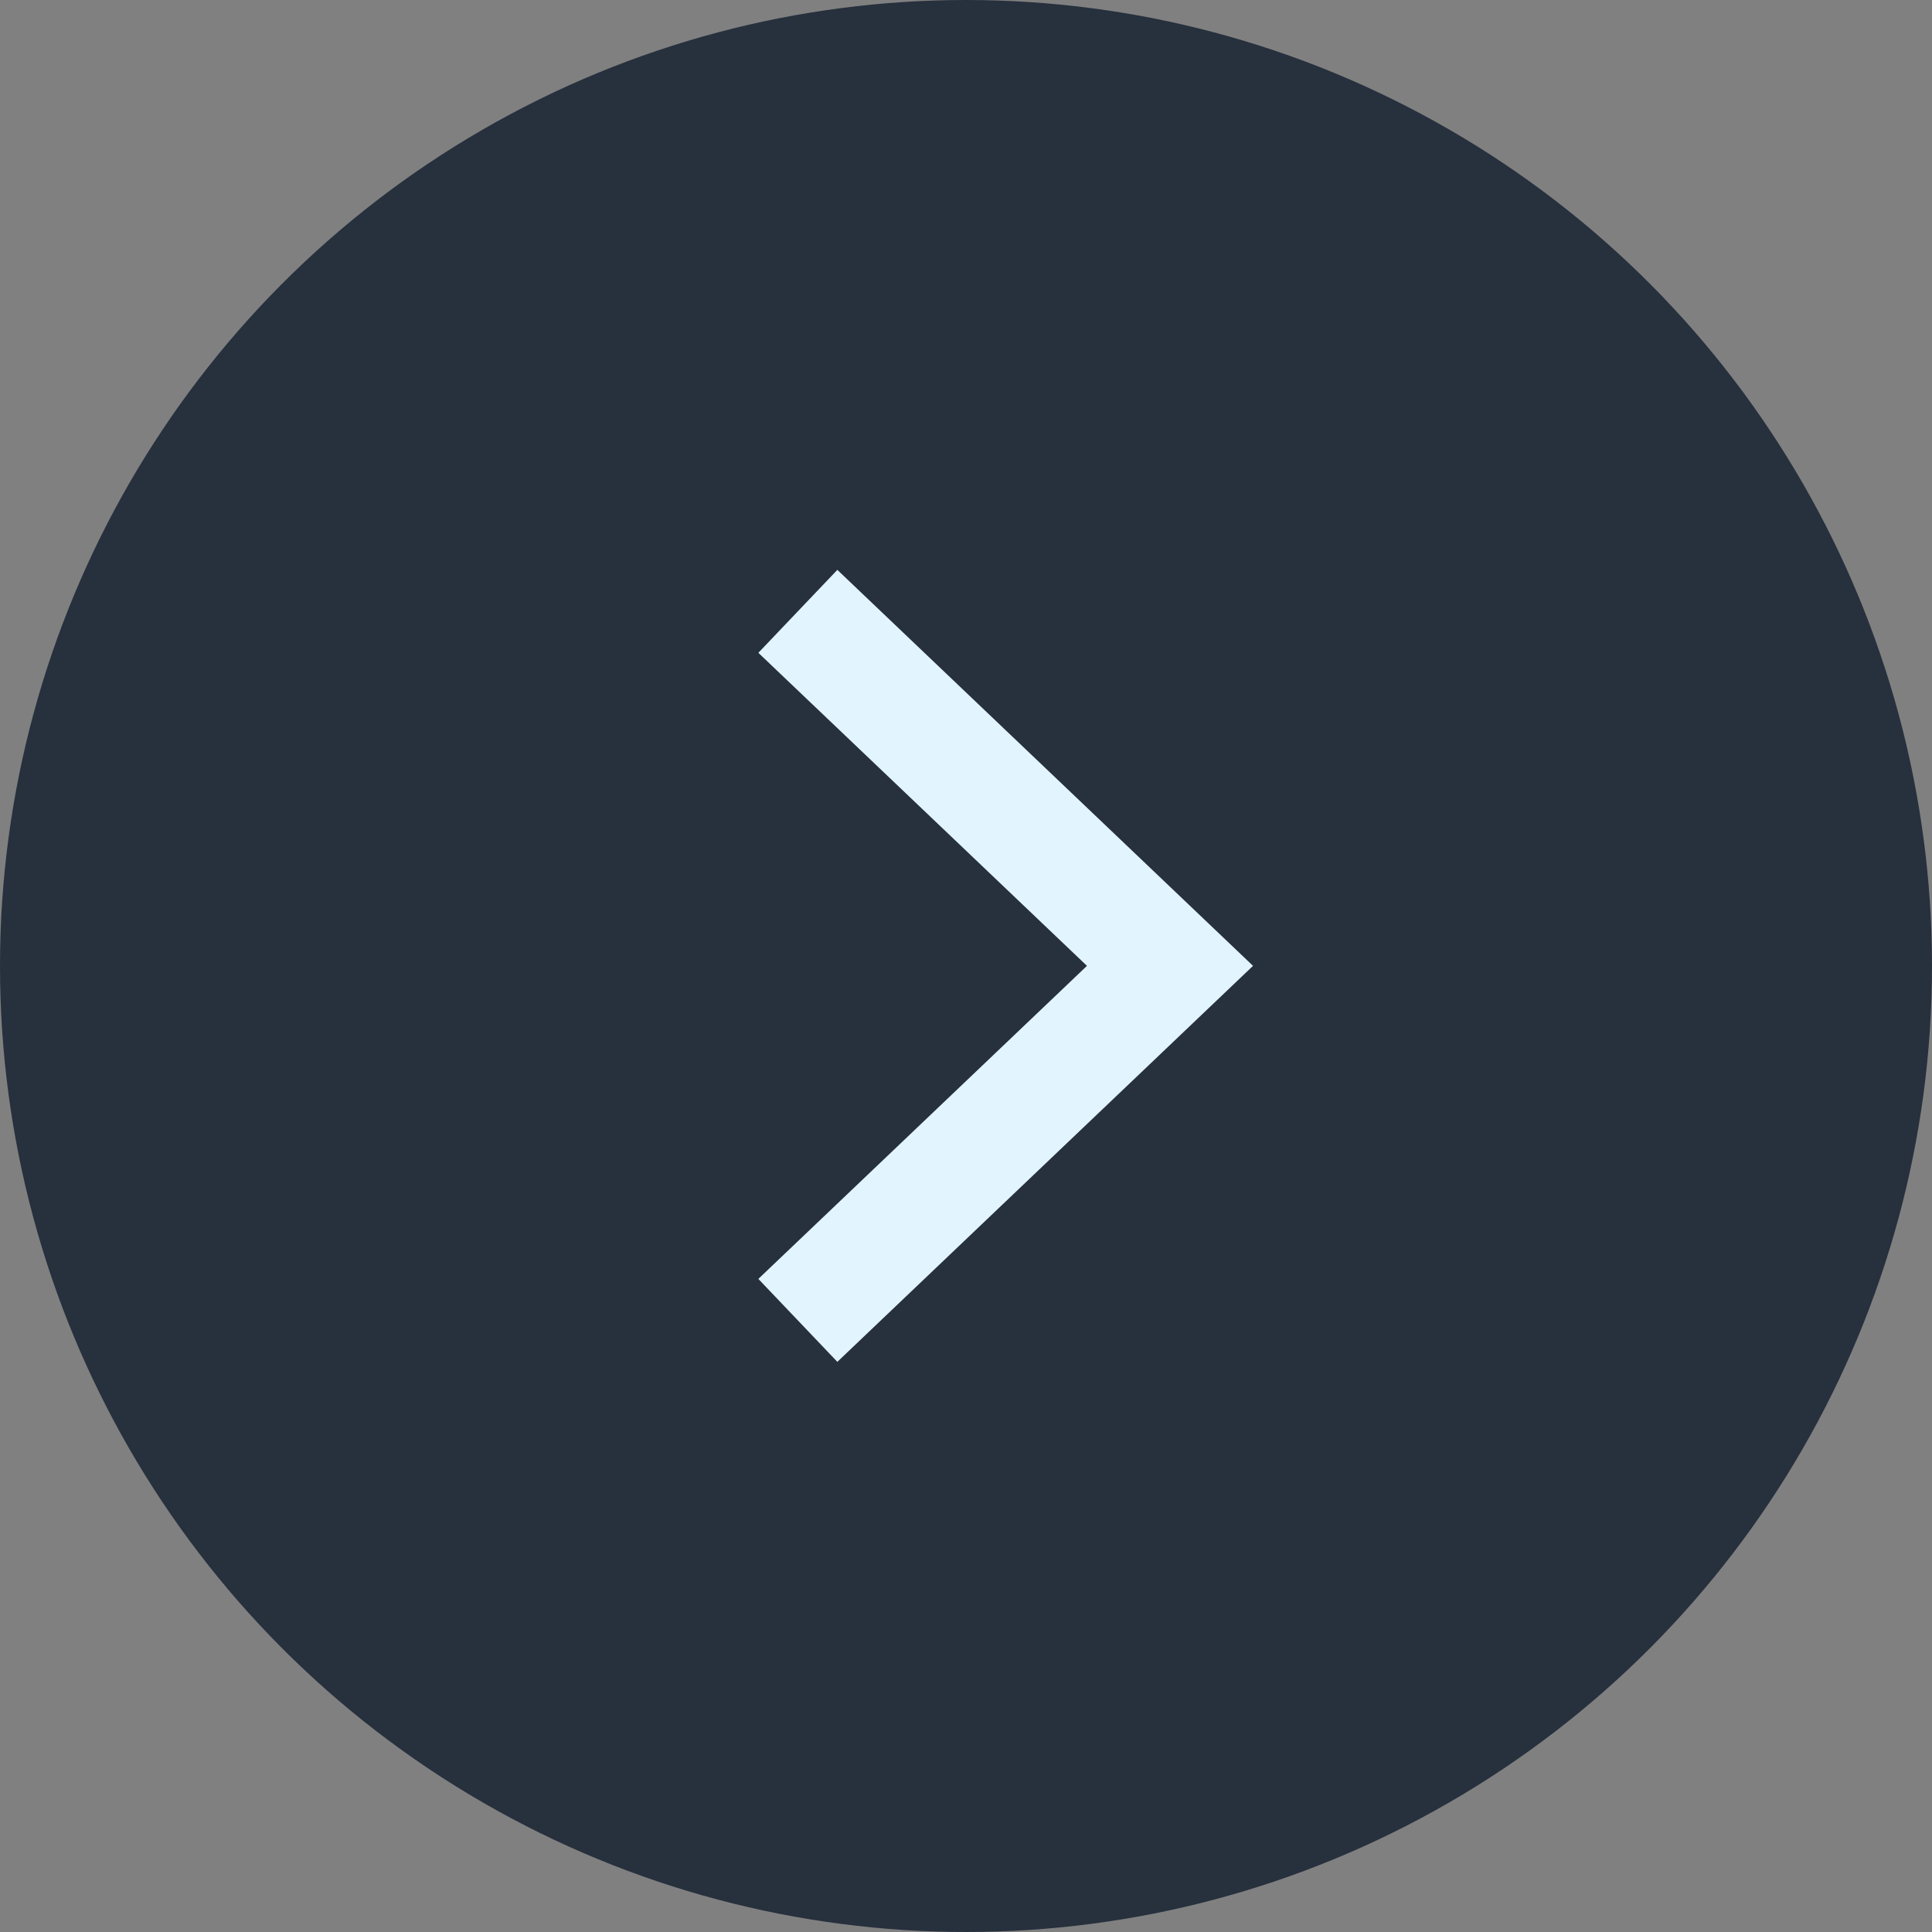 <?xml version="1.0" encoding="utf-8"?>
<!-- Generator: Adobe Illustrator 16.0.0, SVG Export Plug-In . SVG Version: 6.00 Build 0)  -->
<!DOCTYPE svg PUBLIC "-//W3C//DTD SVG 1.1//EN" "http://www.w3.org/Graphics/SVG/1.1/DTD/svg11.dtd">
<svg version="1.1" id="Layer_1" xmlns="http://www.w3.org/2000/svg" xmlns:xlink="http://www.w3.org/1999/xlink" x="0px" y="0px"
	 width="27.172px" height="27.172px" viewBox="0 0 27.172 27.172" enable-background="new 0 0 27.172 27.172" xml:space="preserve">
<rect x="0" y="0" width="27.172" height="27.172" fill="#808080" stroke="none"/>
<g>
	<g>
		<circle fill="#27303D" cx="13.586" cy="13.586" r="13.586"/>
		<polyline fill="#27303D" stroke="#E2F4FD" stroke-width="1.611" stroke-miterlimit="10" points="11.221,8.598 16.455,13.584 
			11.221,18.57 		"/>
	</g>
</g>
<g>
</g>
<g>
</g>
<g>
</g>
<g>
</g>
<g>
</g>
<g>
</g>
</svg>
